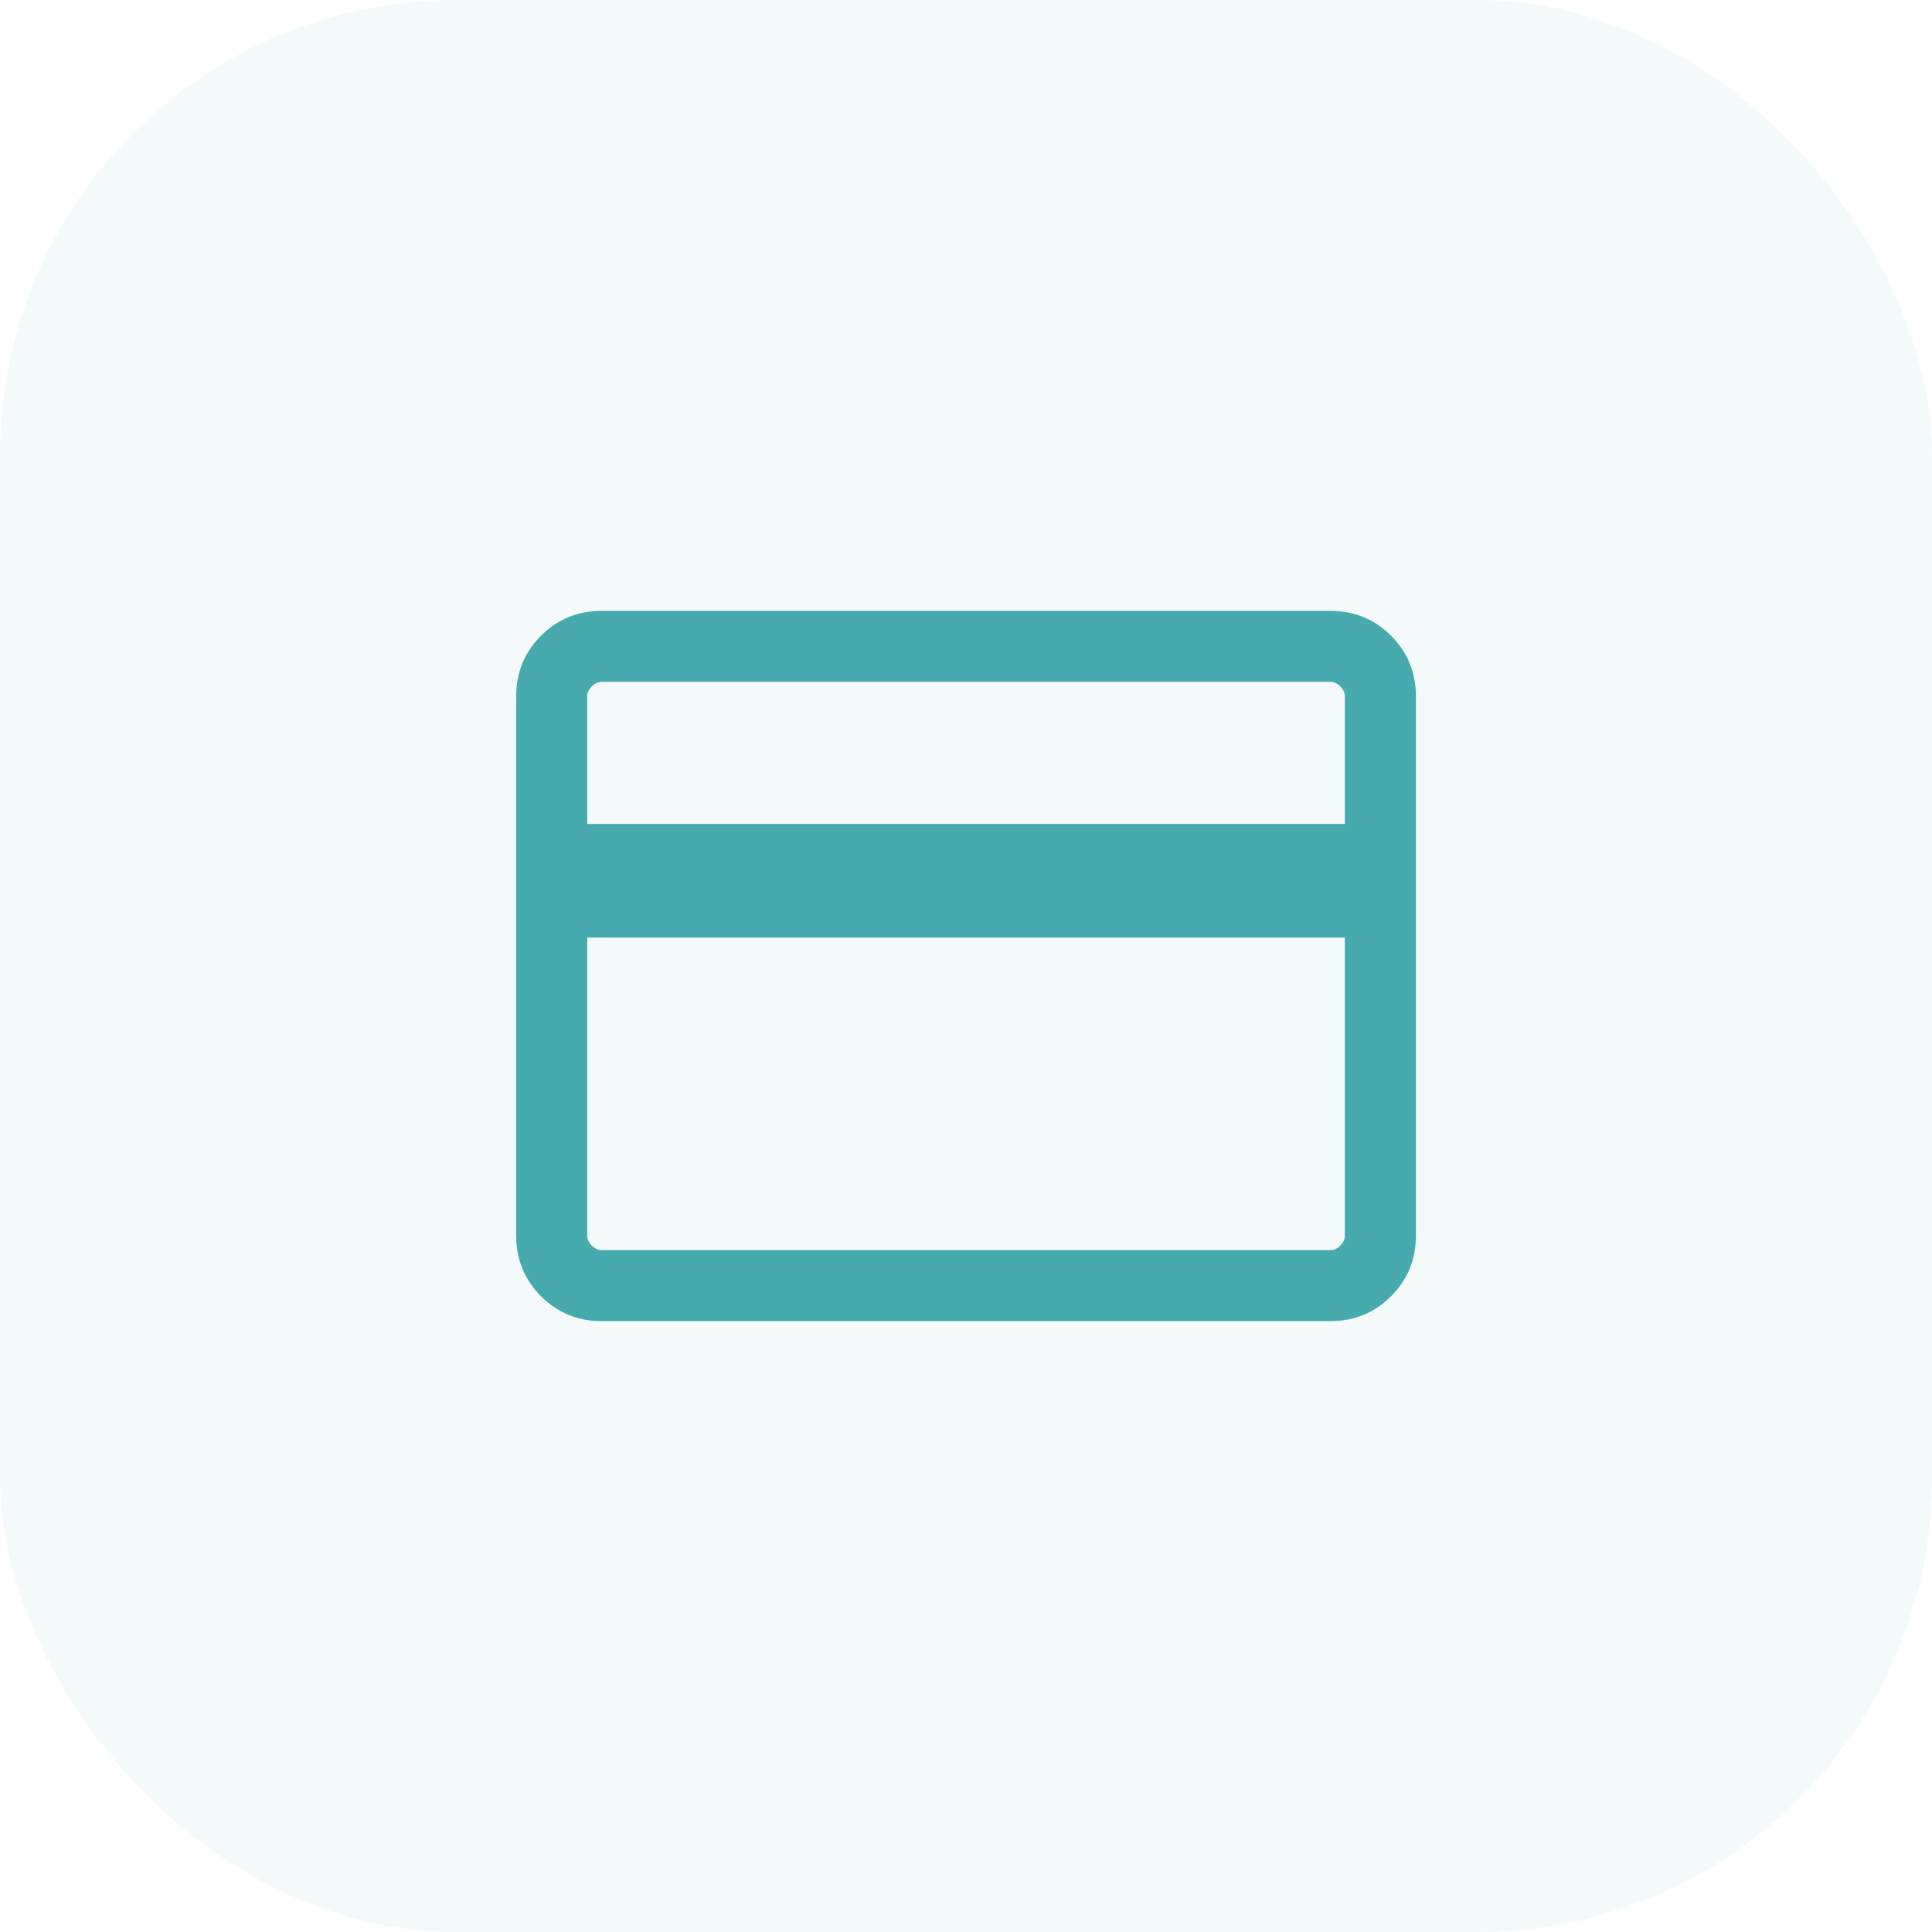 <svg width="68" height="68" viewBox="0 0 68 68" fill="none" xmlns="http://www.w3.org/2000/svg">
<rect width="68" height="68" rx="16" fill="#47AAAF" fill-opacity="0.06"/>
<path d="M49.835 24.513V43.487C49.835 44.329 49.543 45.042 48.96 45.625C48.376 46.208 47.664 46.5 46.822 46.5H21.181C20.339 46.5 19.626 46.208 19.043 45.625C18.46 45.042 18.168 44.329 18.168 43.487V24.513C18.168 23.671 18.46 22.958 19.043 22.375C19.626 21.792 20.339 21.5 21.181 21.5H46.822C47.664 21.5 48.376 21.792 48.96 22.375C49.543 22.958 49.835 23.671 49.835 24.513ZM20.668 29H47.335L47.335 24.513C47.335 24.385 47.281 24.267 47.174 24.16C47.068 24.053 46.95 24 46.822 24H21.181C21.053 24 20.935 24.053 20.828 24.16C20.721 24.267 20.668 24.385 20.668 24.513L20.668 29ZM20.668 33L20.668 43.487C20.668 43.615 20.721 43.733 20.828 43.84C20.935 43.947 21.053 44 21.181 44H46.822C46.95 44 47.068 43.947 47.174 43.84C47.281 43.733 47.335 43.615 47.335 43.487L47.335 33H20.668Z" fill="#47AAAF"/>
</svg>
